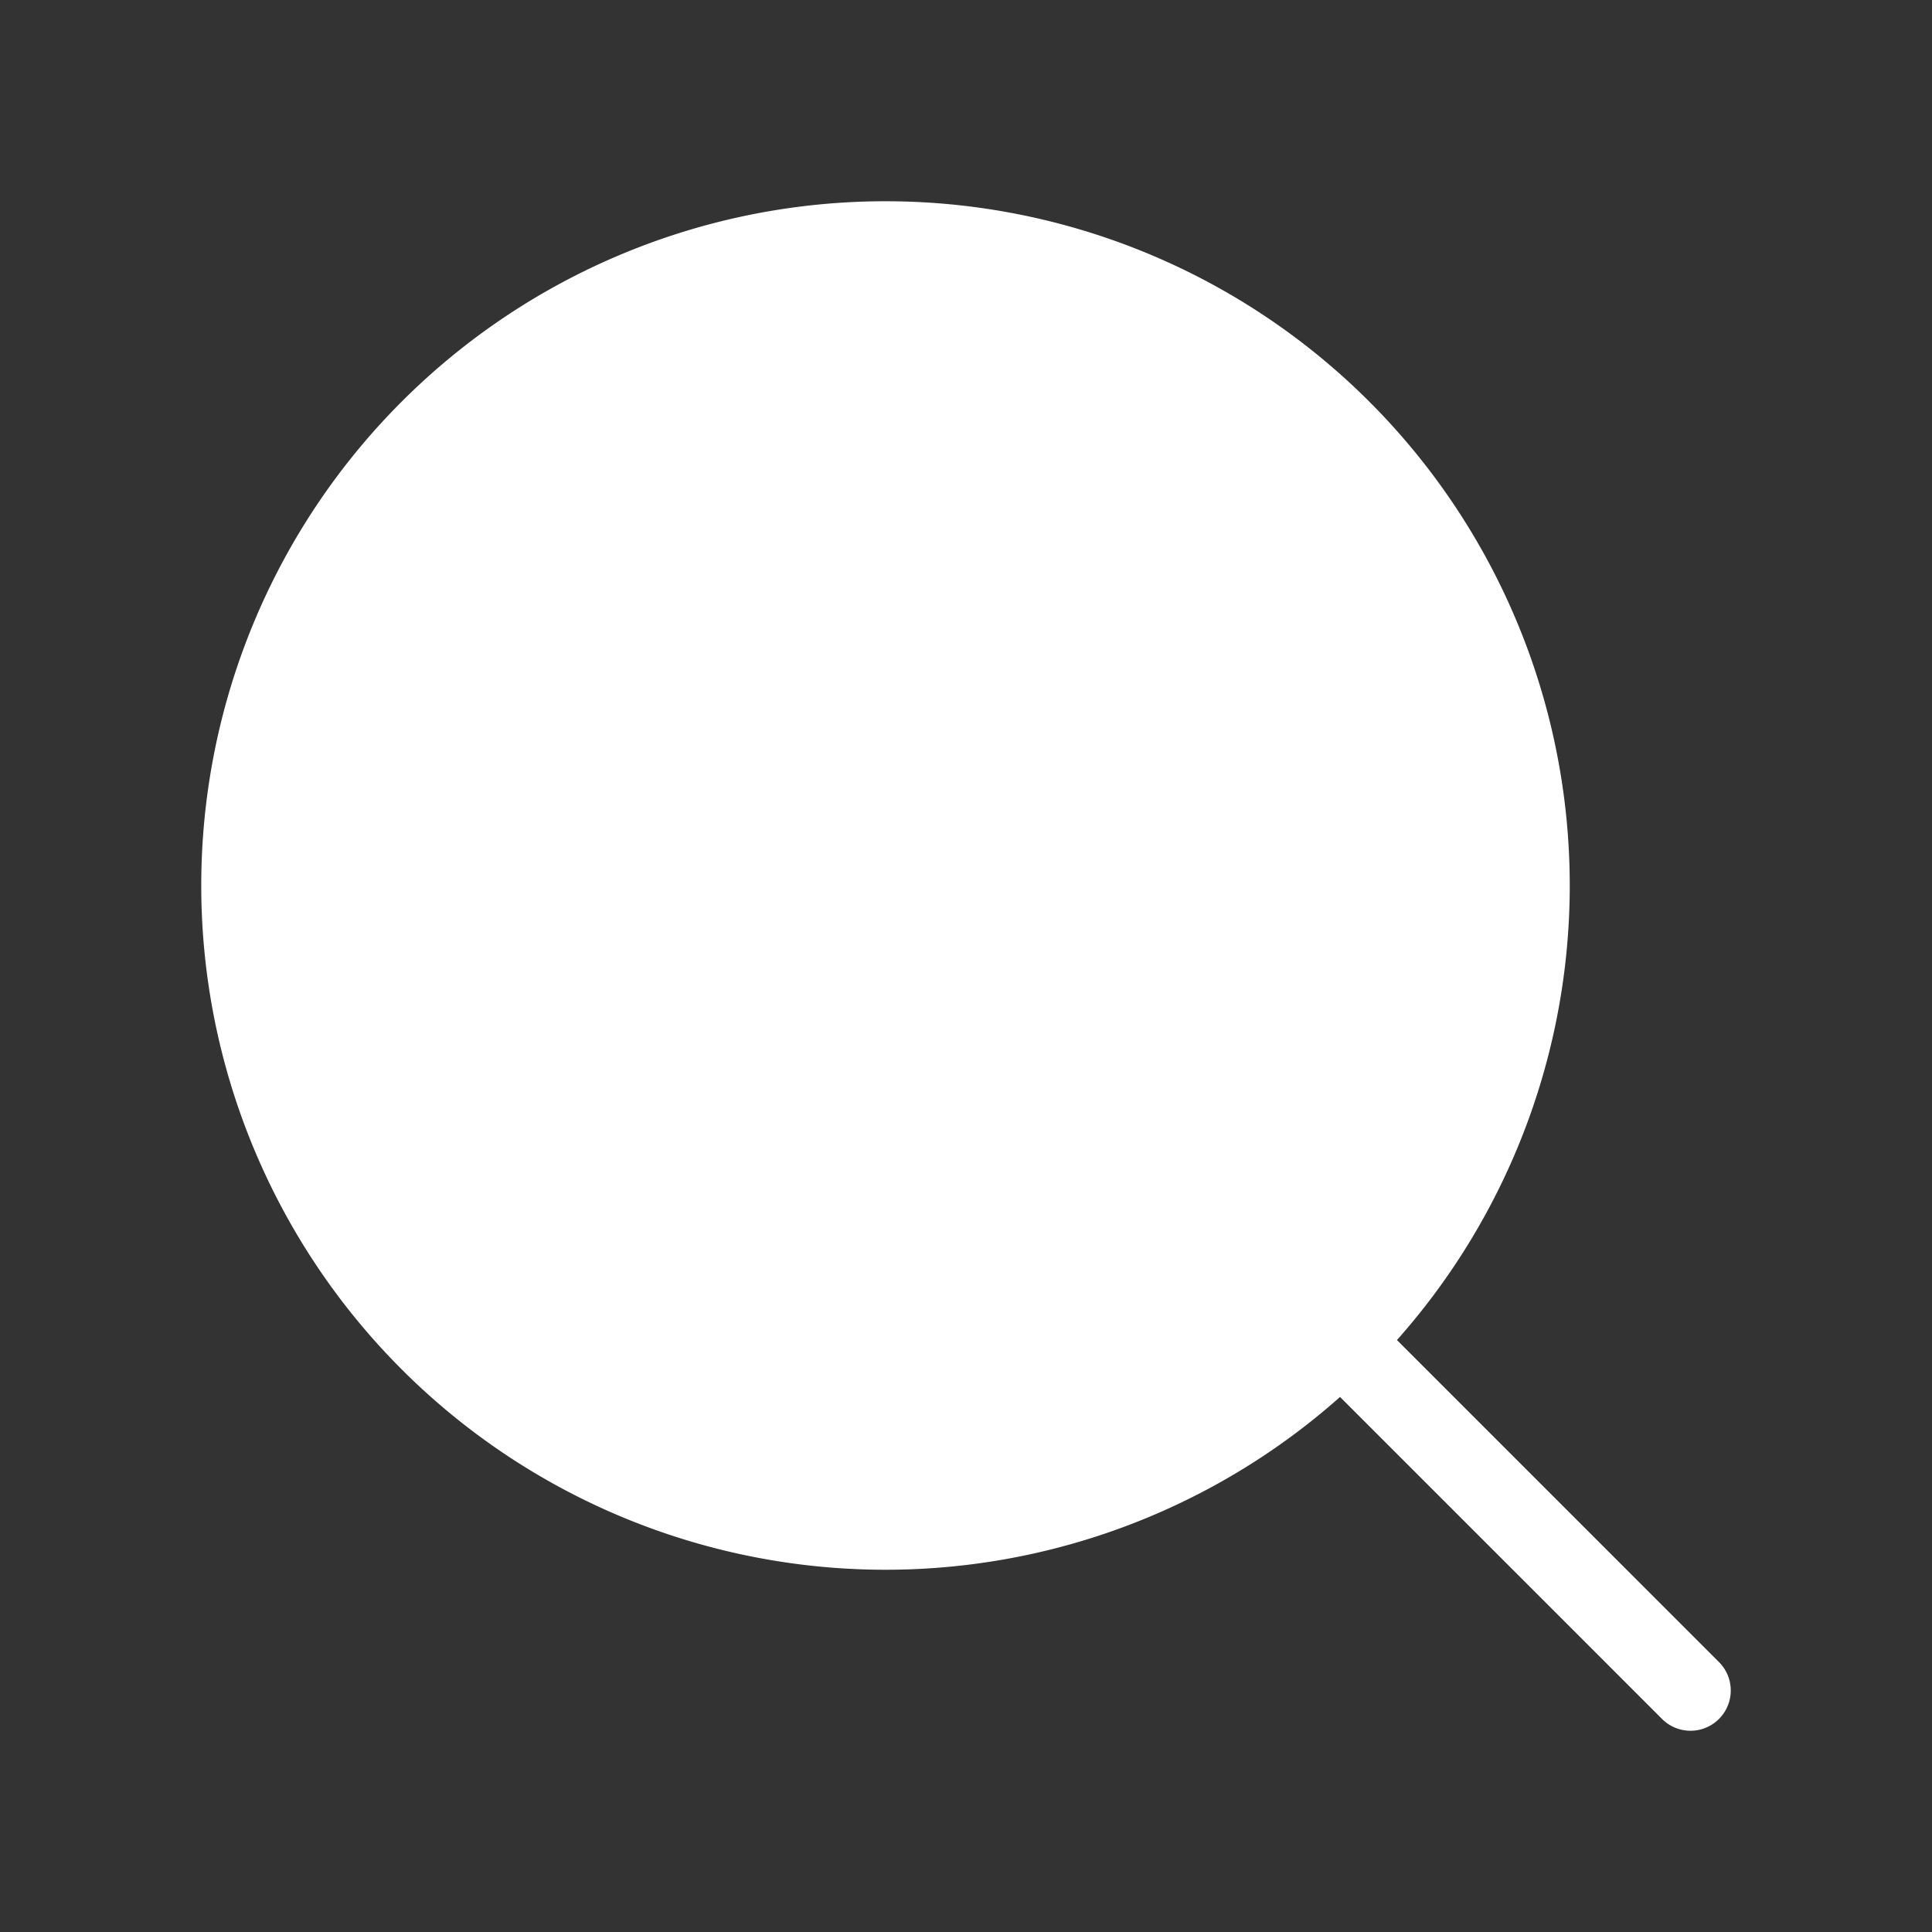 <svg xmlns="http://www.w3.org/2000/svg" width="24" height="24" fill="none" viewBox="0 0 24 24">
  <rect x="0" y="0" width="24" height="24" fill="#333333" stroke="none"/>
  <path fill="#fff" stroke="#fff" stroke-linecap="round" stroke-linejoin="round" d="M11 19a8 8 0 1 0 0-16 8 8 0 0 0 0 16Zm10 2-4.35-4.35"/>
</svg>
